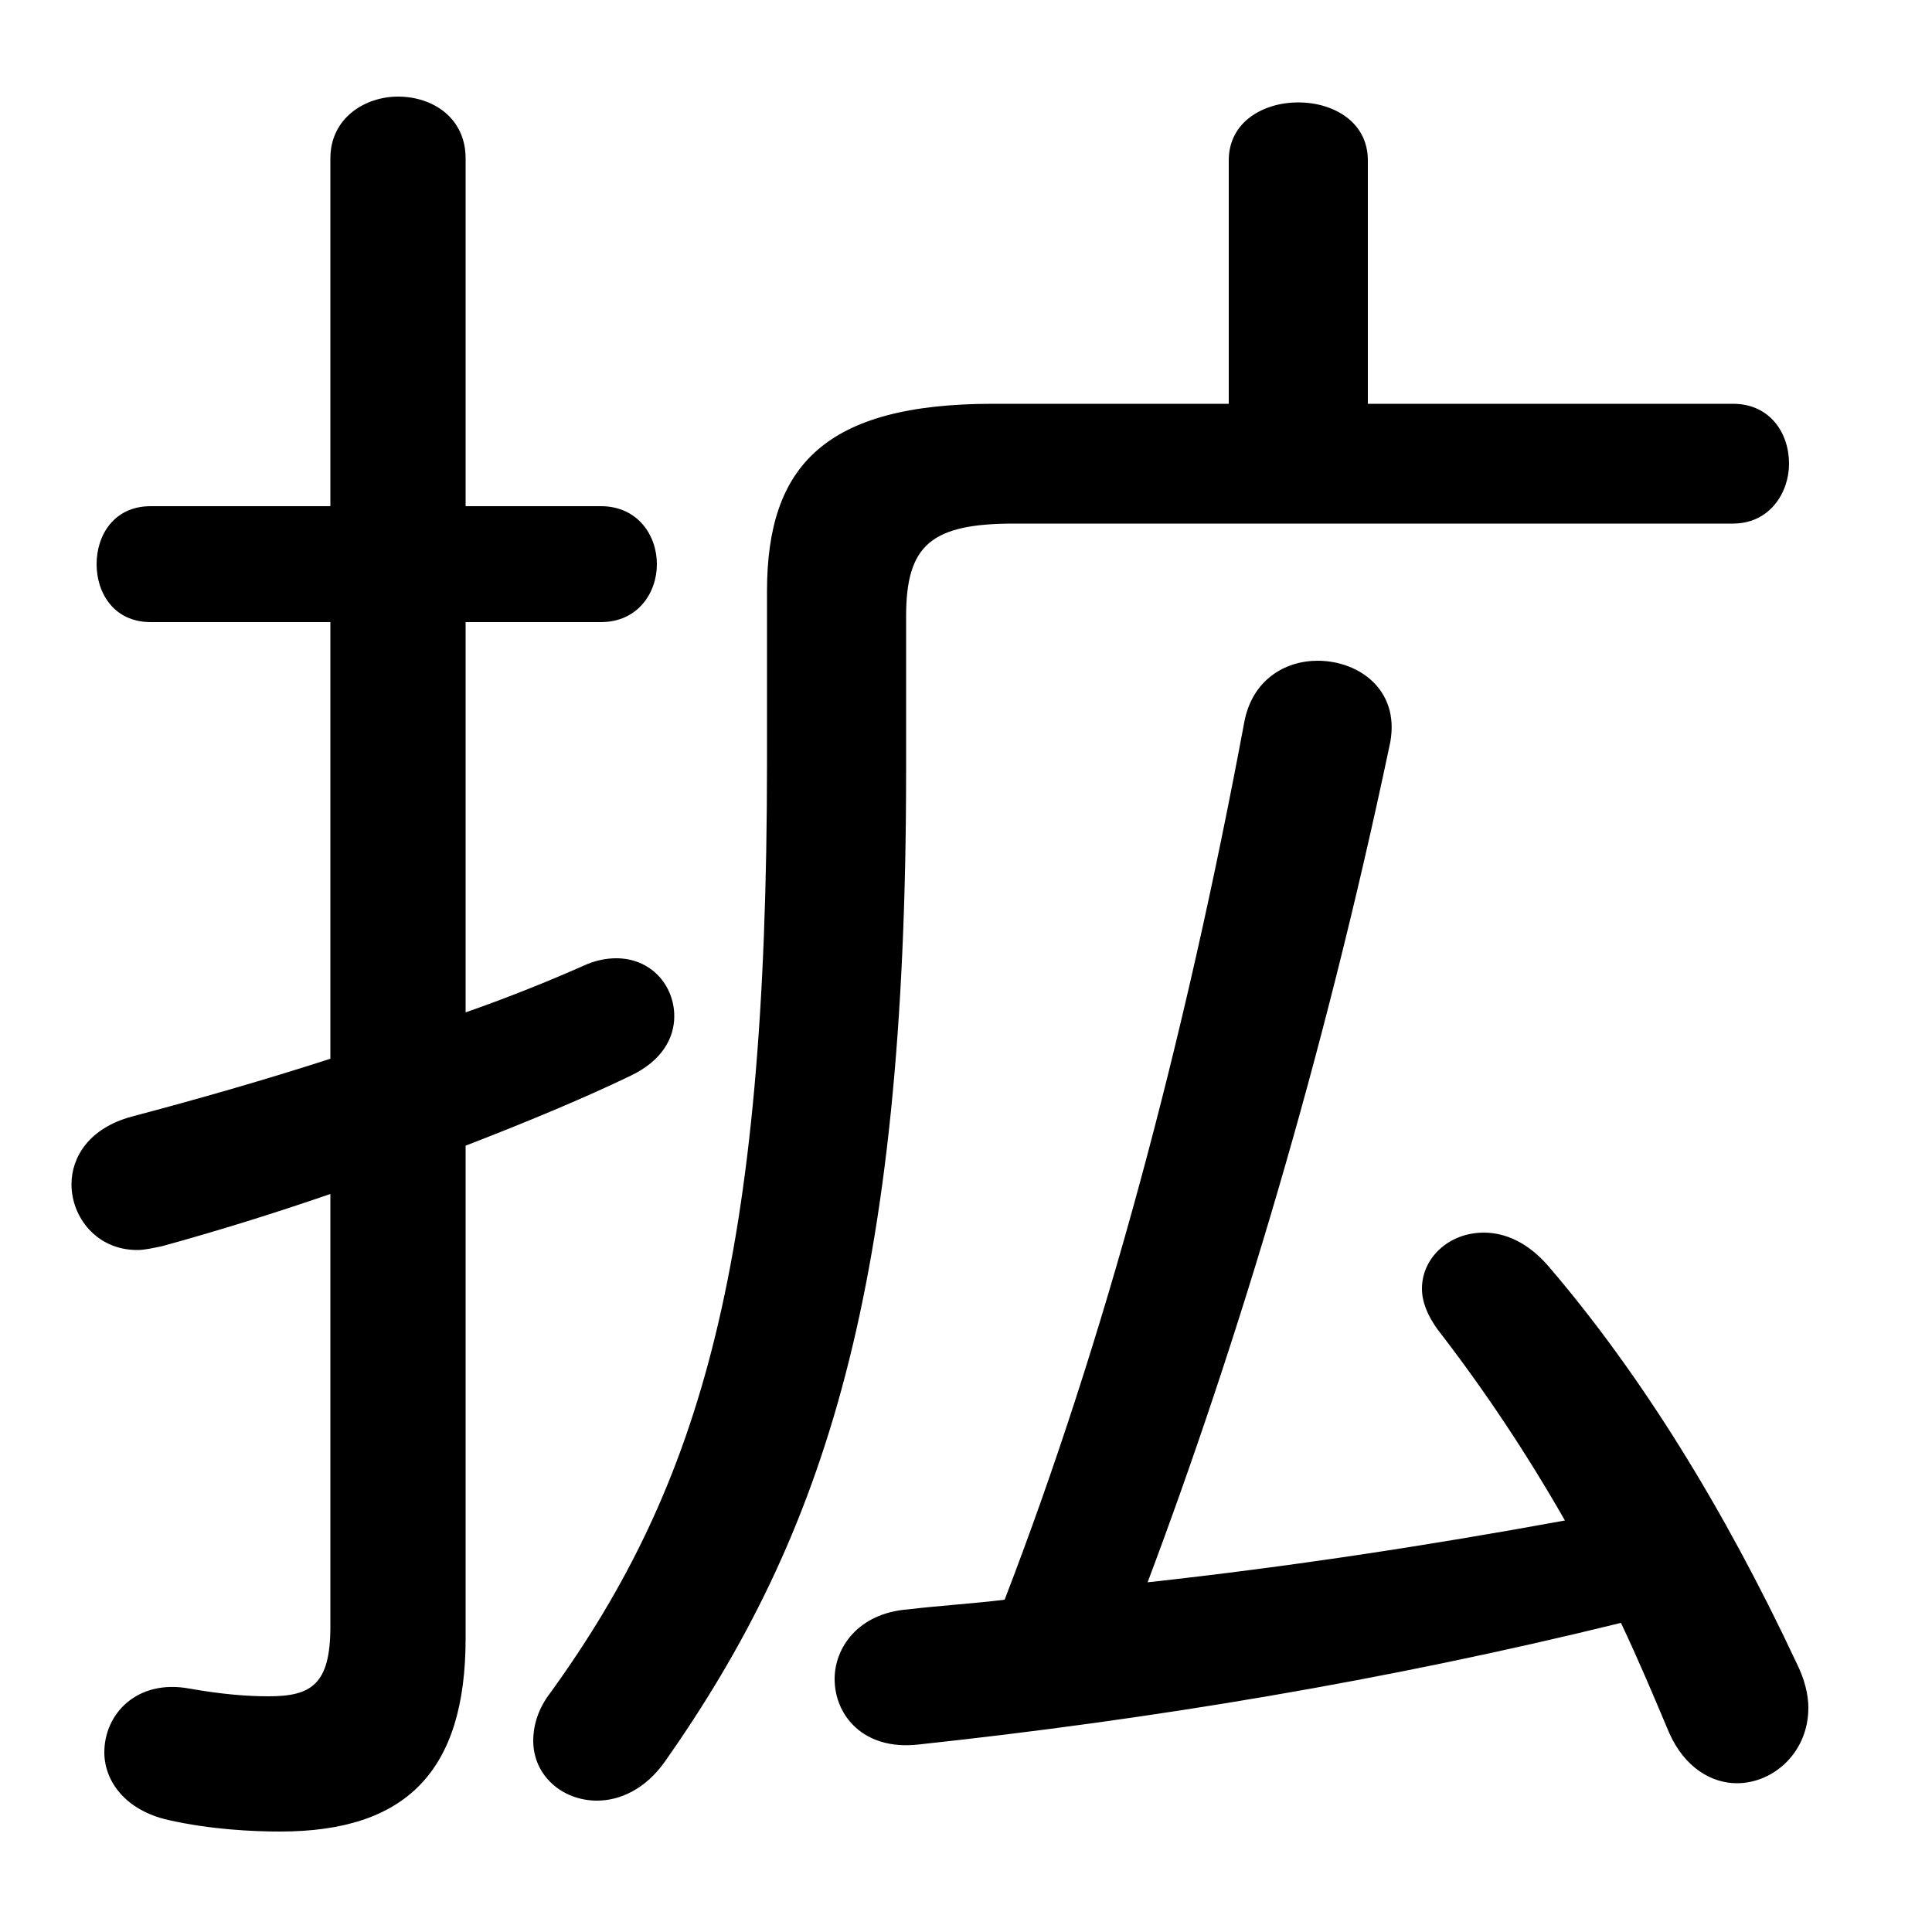 <svg xmlns="http://www.w3.org/2000/svg" viewBox="0 -44.0 50.0 50.0">
    <rect x="0" y="-44.0" width="50.0" height="50.0" fill="#808080" stroke="none"/>
    <g transform="scale(1, -1)">
        <!-- ボディの枠 -->
        <rect x="0" y="-6.0" width="50.0" height="50.0"
            stroke="white" fill="white"/>
        <!-- グリフ座標系の原点 -->
        <circle cx="0" cy="0" r="5" fill="white"/>
        <!-- グリフのアウトライン -->
        <g style="fill:black;stroke:#000000;stroke-width:0;stroke-linecap:round;stroke-linejoin:round;">
        <path d="M 29.7 3.05 C 32.05 9.3 34.25 16.6 35.95 24.65 C 36.3 26.1 35.2 26.9 34.1 26.9 C 33.25 26.9 32.4 26.4 32.2 25.3 C 30.65 17.0 28.6 9.35 26.0 2.6 C 25.2 2.5 24.35 2.45 23.5 2.35 C 22.2 2.25 21.6 1.35 21.6 0.55 C 21.6 -0.4 22.35 -1.3 23.75 -1.15 C 29.8 -0.5 35.85 0.5 41.95 2.0 C 42.4 1.05 42.8 0.1 43.2 -0.85 C 43.6 -1.75 44.3 -2.15 44.95 -2.15 C 45.9 -2.15 46.8 -1.35 46.8 -0.2 C 46.8 0.15 46.7 0.55 46.5 0.95 C 44.6 5.0 42.45 8.45 40.1 11.2 C 39.55 11.85 38.95 12.1 38.4 12.1 C 37.5 12.1 36.8 11.45 36.8 10.65 C 36.8 10.3 36.95 9.95 37.2 9.6 C 38.4 8.05 39.5 6.4 40.5 4.65 C 36.95 4.0 33.35 3.45 29.7 3.05 Z M 35.4 33.55 L 35.4 39.85 C 35.4 40.85 34.5 41.35 33.6 41.35 C 32.7 41.35 31.8 40.85 31.8 39.85 L 31.8 33.55 L 25.7 33.55 C 21.35 33.55 19.85 31.95 19.85 28.7 L 19.85 24.3 C 19.85 11.4 18.15 5.6 14.25 0.2 C 13.9 -0.25 13.8 -0.7 13.8 -1.05 C 13.8 -1.95 14.55 -2.6 15.45 -2.6 C 16.05 -2.6 16.7 -2.3 17.2 -1.6 C 21.35 4.3 23.45 10.7 23.45 24.05 L 23.45 28.05 C 23.45 29.9 24.1 30.45 26.25 30.45 L 44.85 30.45 C 45.8 30.45 46.3 31.25 46.3 32.0 C 46.3 32.8 45.8 33.55 44.85 33.55 Z M 12.05 14.35 C 13.6 14.95 15.05 15.55 16.3 16.15 C 17.15 16.55 17.45 17.15 17.45 17.7 C 17.45 18.5 16.85 19.2 15.95 19.2 C 15.7 19.2 15.45 19.15 15.2 19.05 C 14.3 18.65 13.2 18.2 12.05 17.8 L 12.05 27.9 L 15.55 27.9 C 16.5 27.9 17.0 28.65 17.0 29.4 C 17.0 30.15 16.5 30.9 15.55 30.9 L 12.05 30.9 L 12.05 39.9 C 12.05 40.95 11.2 41.5 10.3 41.5 C 9.45 41.5 8.55 40.95 8.55 39.9 L 8.55 30.9 L 3.9 30.9 C 2.95 30.9 2.5 30.15 2.5 29.4 C 2.5 28.65 2.95 27.9 3.9 27.9 L 8.55 27.9 L 8.55 16.6 C 6.85 16.05 5.1 15.55 3.4 15.1 C 2.3 14.8 1.85 14.05 1.85 13.35 C 1.85 12.5 2.5 11.65 3.55 11.65 C 3.75 11.65 3.95 11.7 4.2 11.75 C 5.65 12.15 7.1 12.6 8.55 13.1 L 8.55 1.9 C 8.55 0.4 8.05 0.1 6.95 0.1 C 6.4 0.1 5.75 0.15 4.9 0.3 C 3.55 0.55 2.7 -0.35 2.7 -1.35 C 2.7 -2.1 3.25 -2.85 4.35 -3.1 C 5.45 -3.35 6.55 -3.4 7.25 -3.4 C 10.5 -3.4 12.05 -1.85 12.05 1.6 Z"/>
    </g>
    </g>
</svg>
